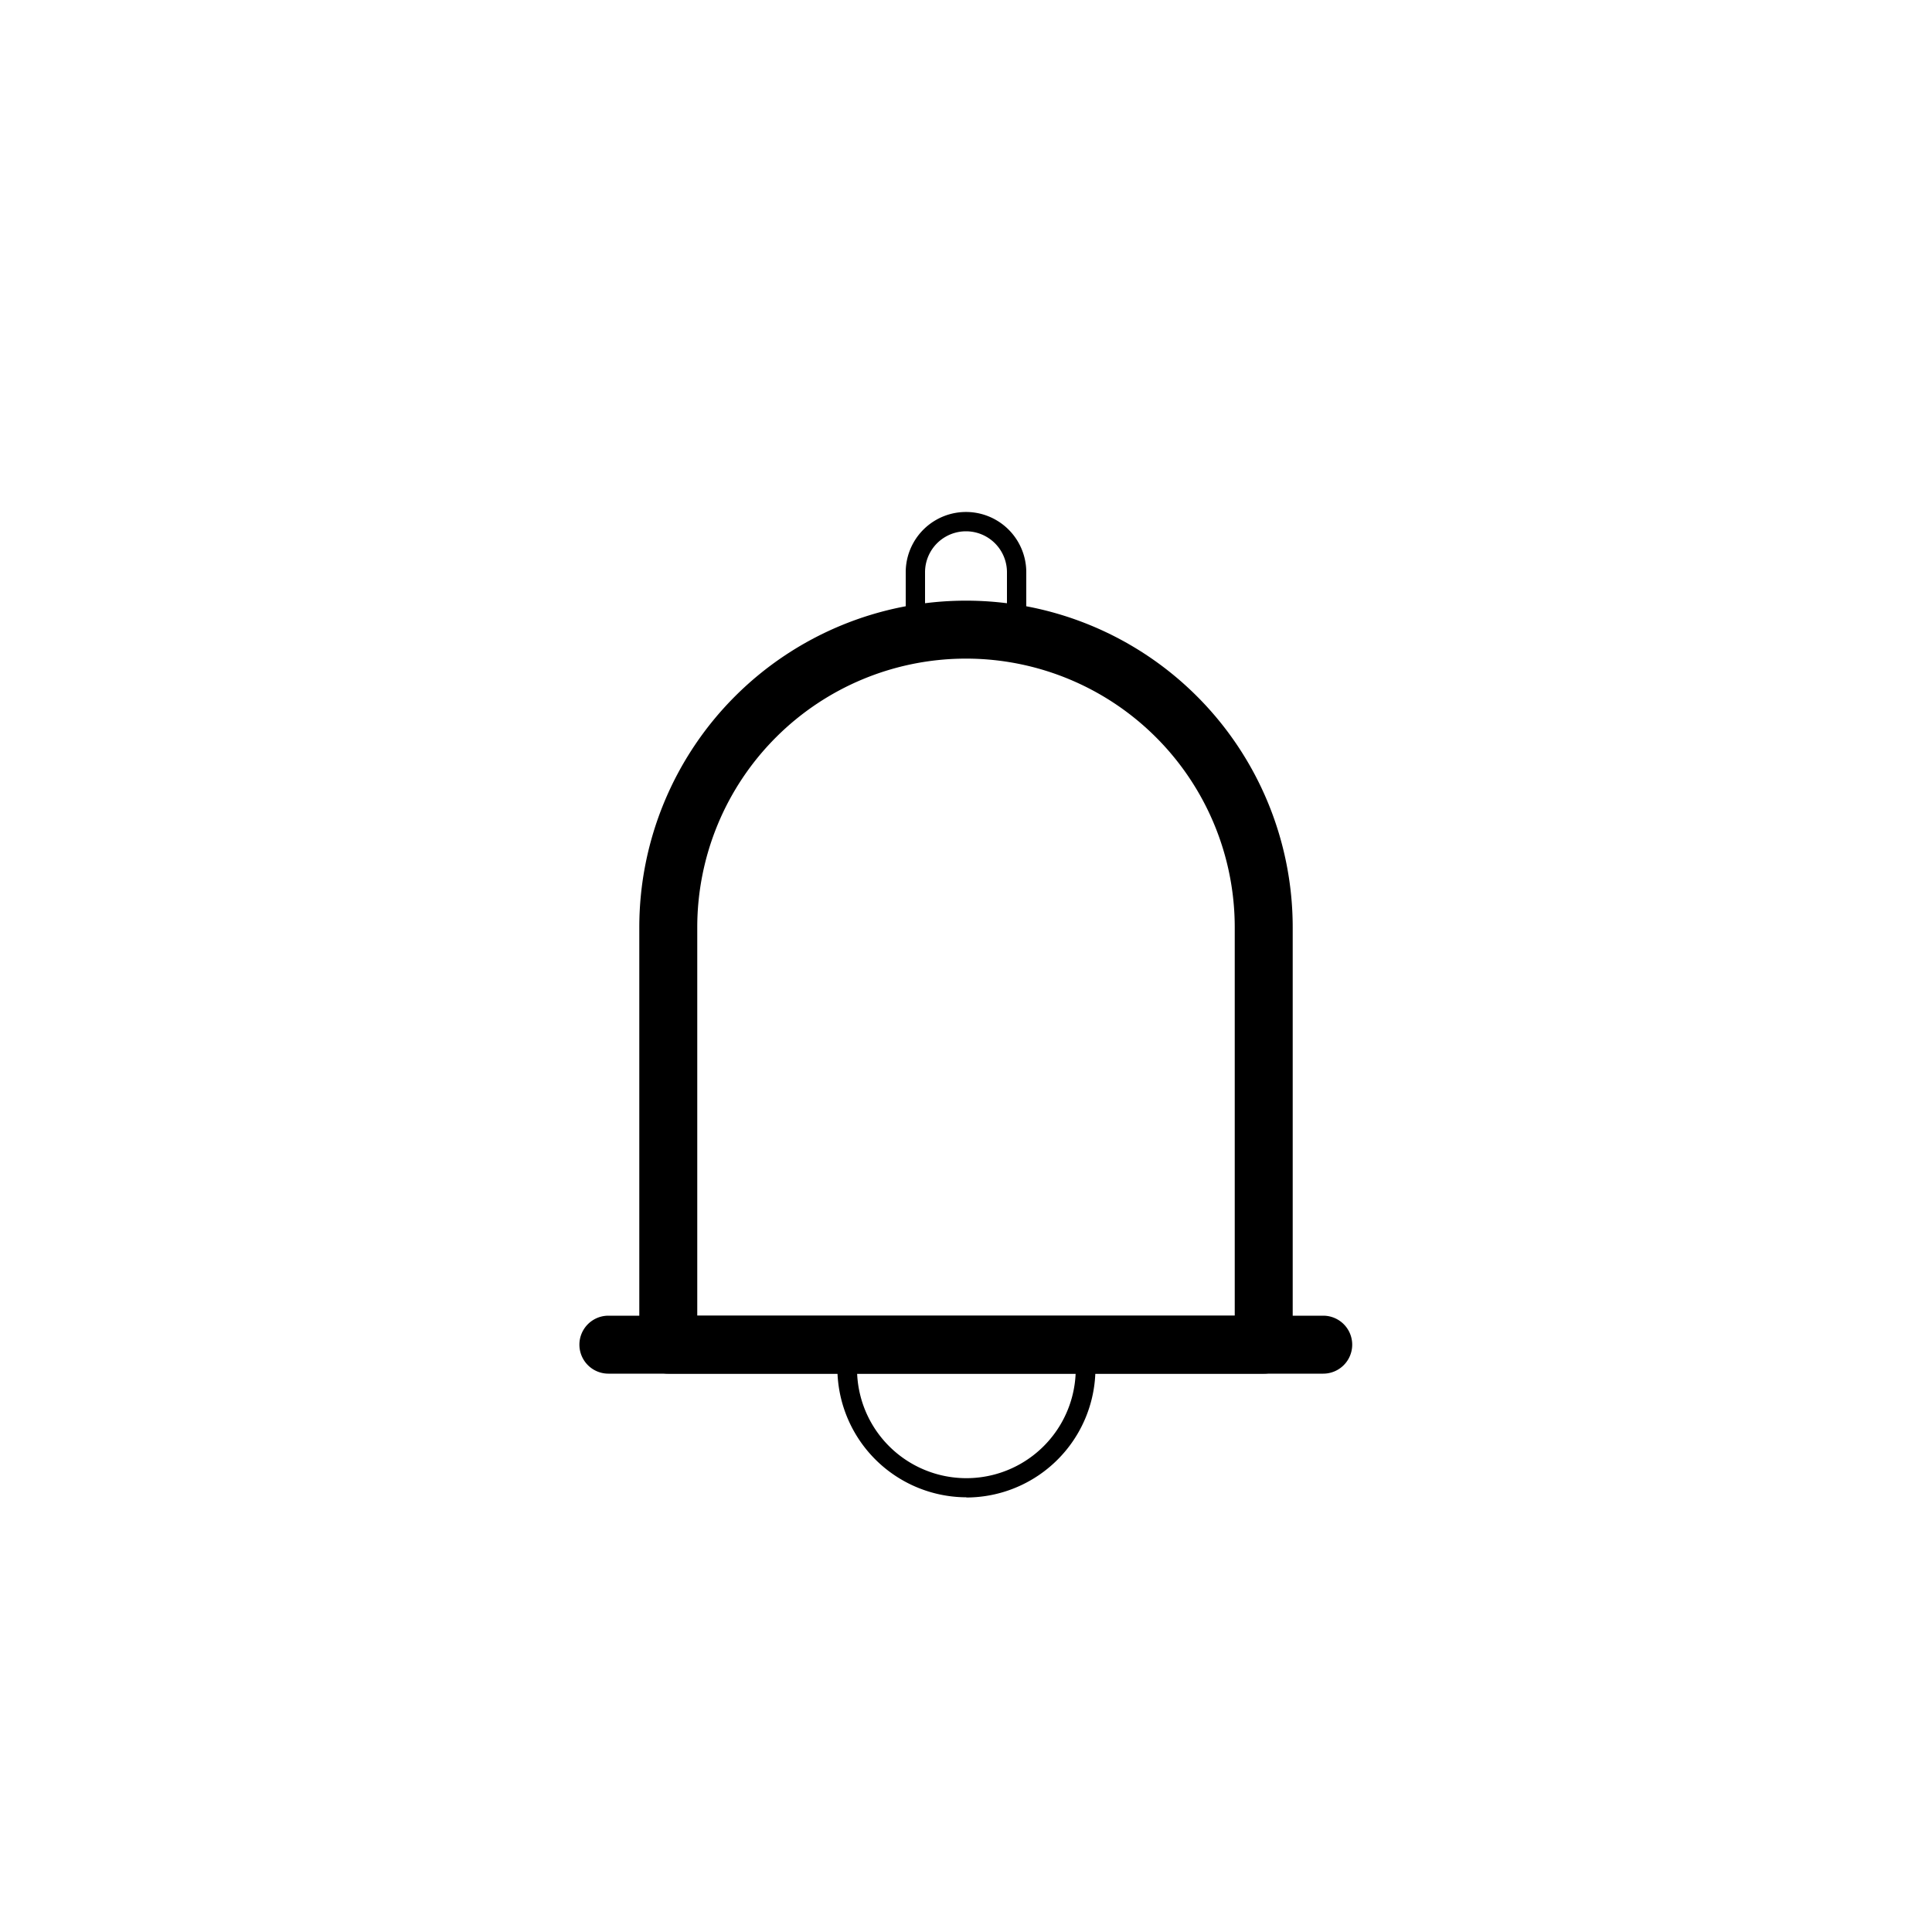 <svg id="iconos" xmlns="http://www.w3.org/2000/svg" viewBox="0 0 100 100"><path d="M65.41,71.1H34.59a1.5,1.5,0,0,1-1.5-1.5V48a16.91,16.91,0,1,1,33.82,0V69.6A1.5,1.5,0,0,1,65.41,71.1Zm-29.32-3H63.91V48a13.91,13.91,0,1,0-27.82,0Z"/><path d="M68.49,71.1h-37a1.5,1.5,0,0,1,0-3h37a1.5,1.5,0,0,1,0,3Z"/><path d="M50,77.5a6.7,6.7,0,0,1-6.53-8,.5.5,0,1,1,1,.21,6.12,6.12,0,0,0-.11,1.14,5.66,5.66,0,0,0,11.32,0,6.12,6.12,0,0,0-.11-1.14.5.5,0,1,1,1-.2,6.69,6.69,0,0,1-6.53,8Z"/><path d="M52.62,33.35a.5.5,0,0,1-.5-.5V29.62a2.12,2.12,0,0,0-4.24,0v3.23a.5.5,0,0,1-1,0V29.62a3.12,3.12,0,0,1,6.24,0v3.23A.5.5,0,0,1,52.62,33.35Z"/></svg>